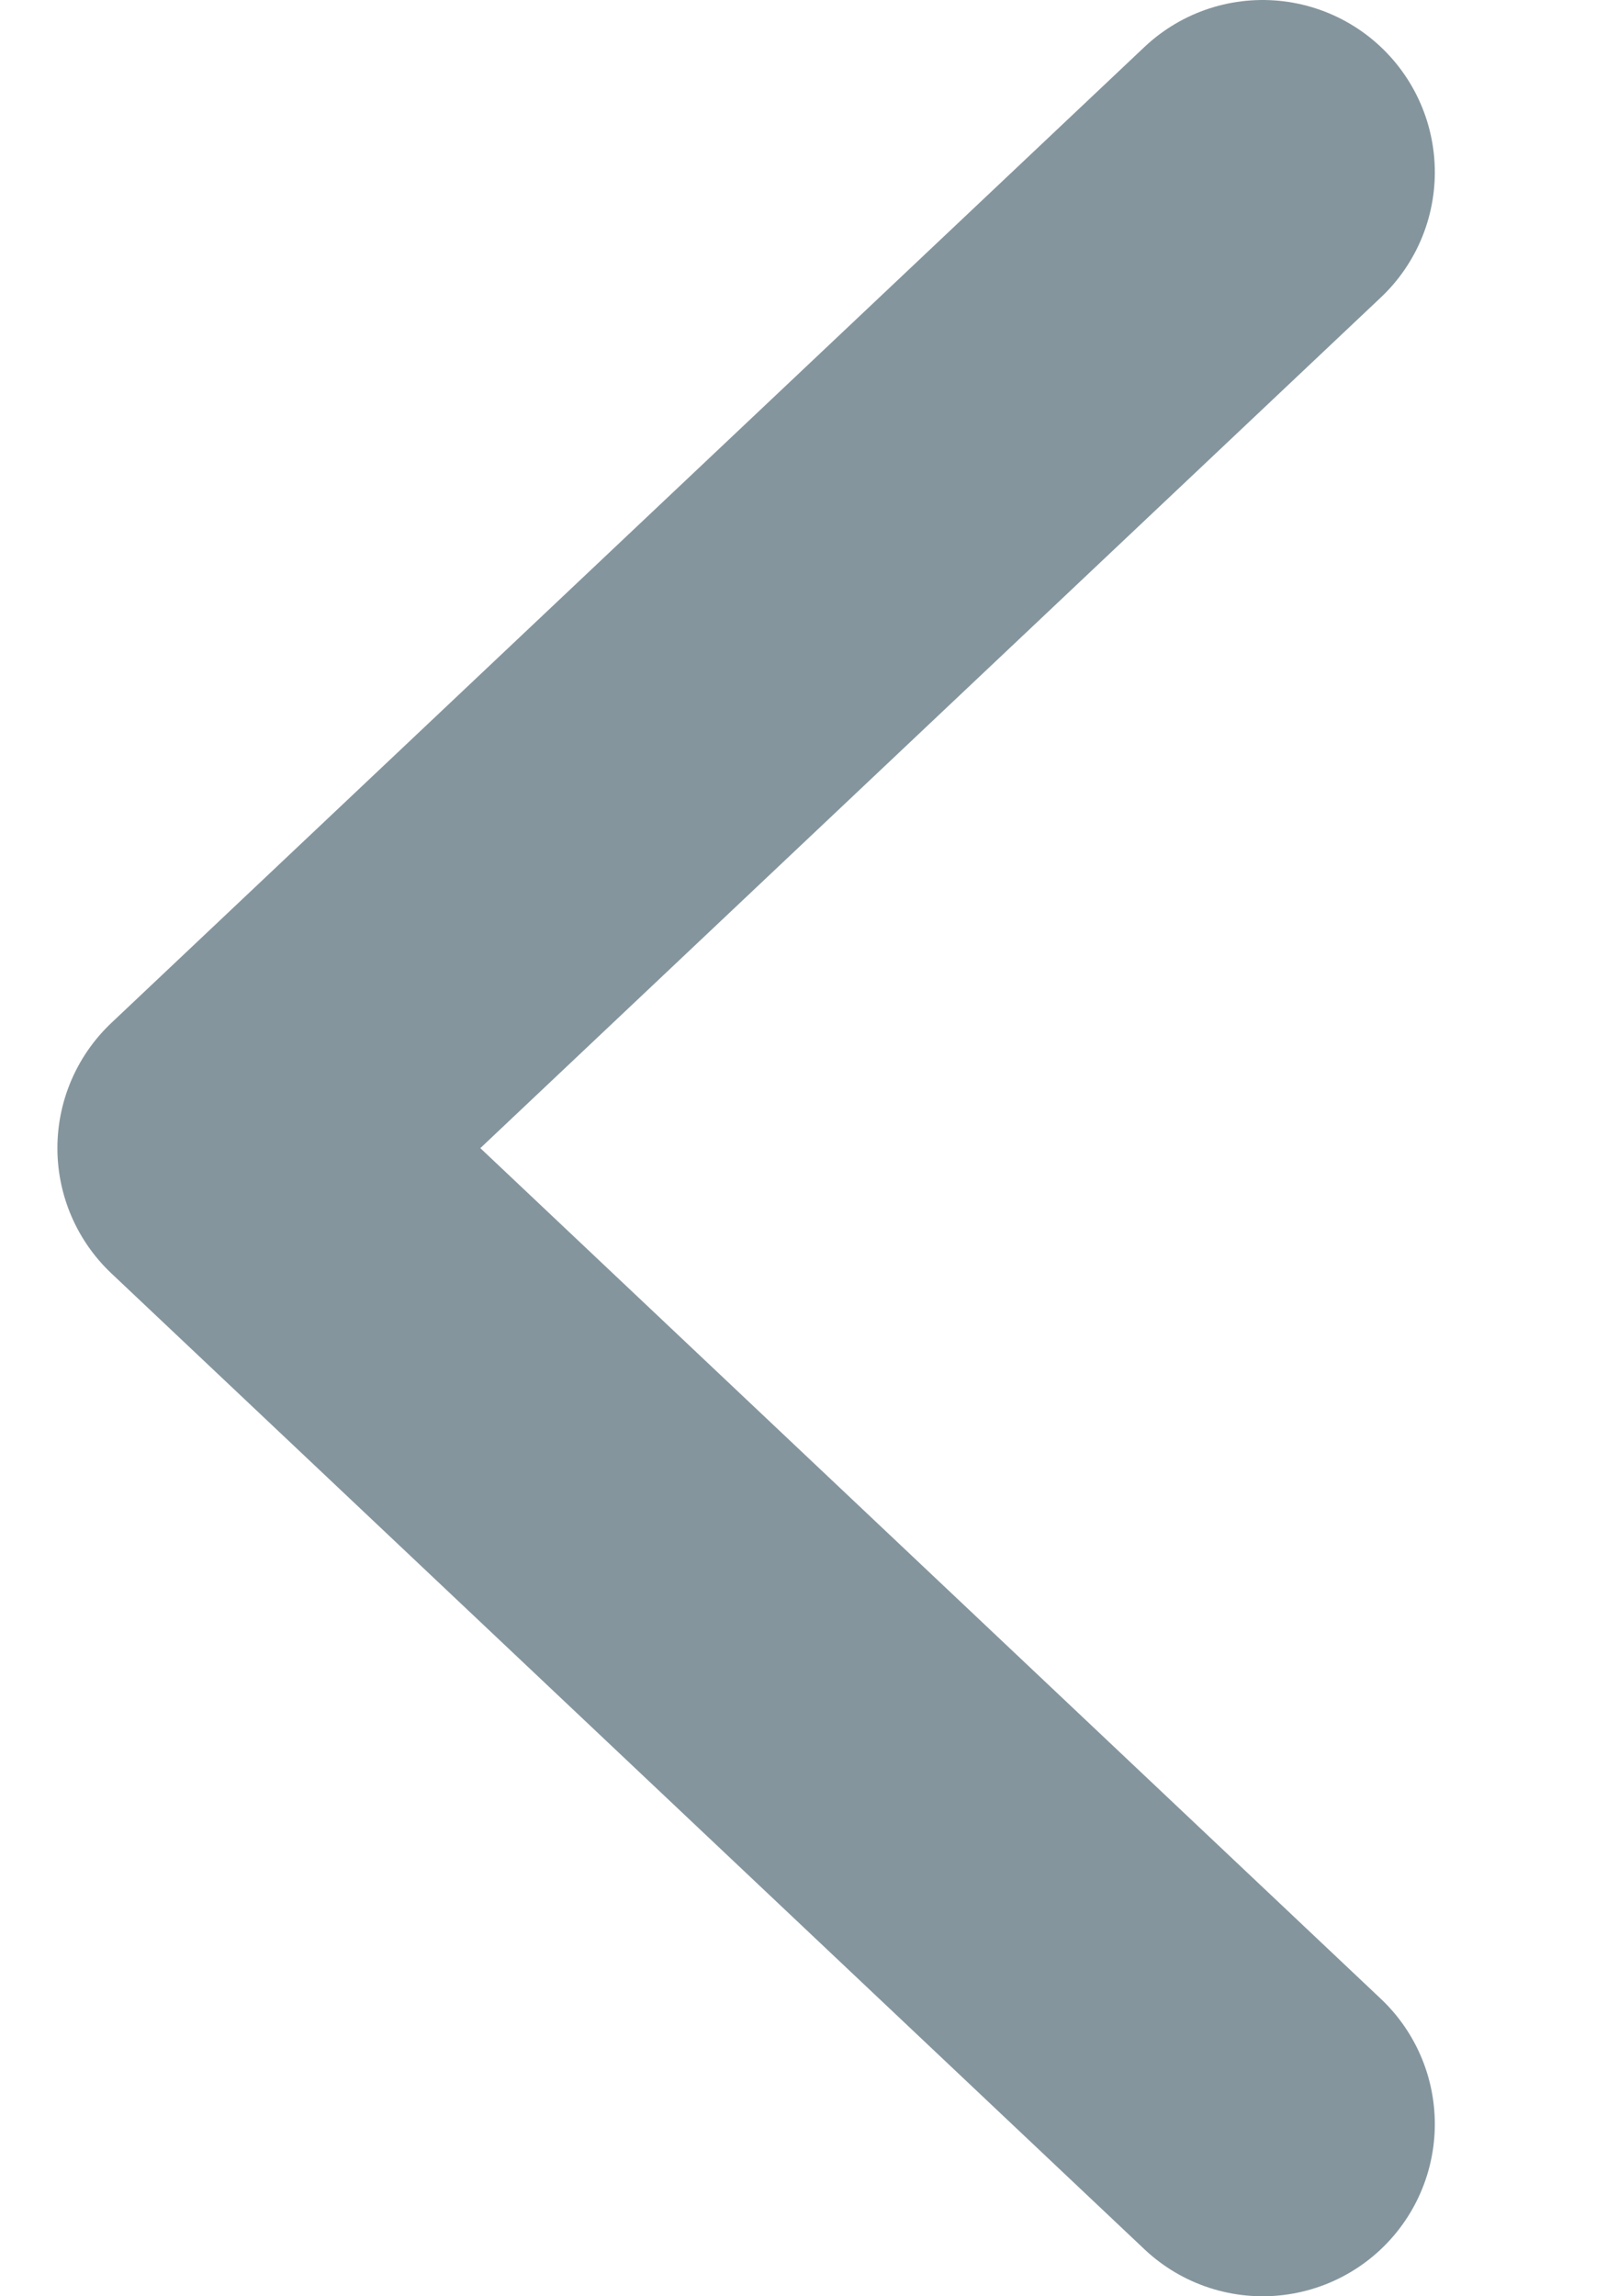 <svg width="7" height="10" viewBox="0 0 7 10" fill="none" xmlns="http://www.w3.org/2000/svg">
<path d="M5.5 9.25L1 5L5.5 0.75" stroke="#0D2C3D" stroke-opacity="0.5" stroke-width="1.5" stroke-linecap="round" stroke-linejoin="round"/>
</svg>
